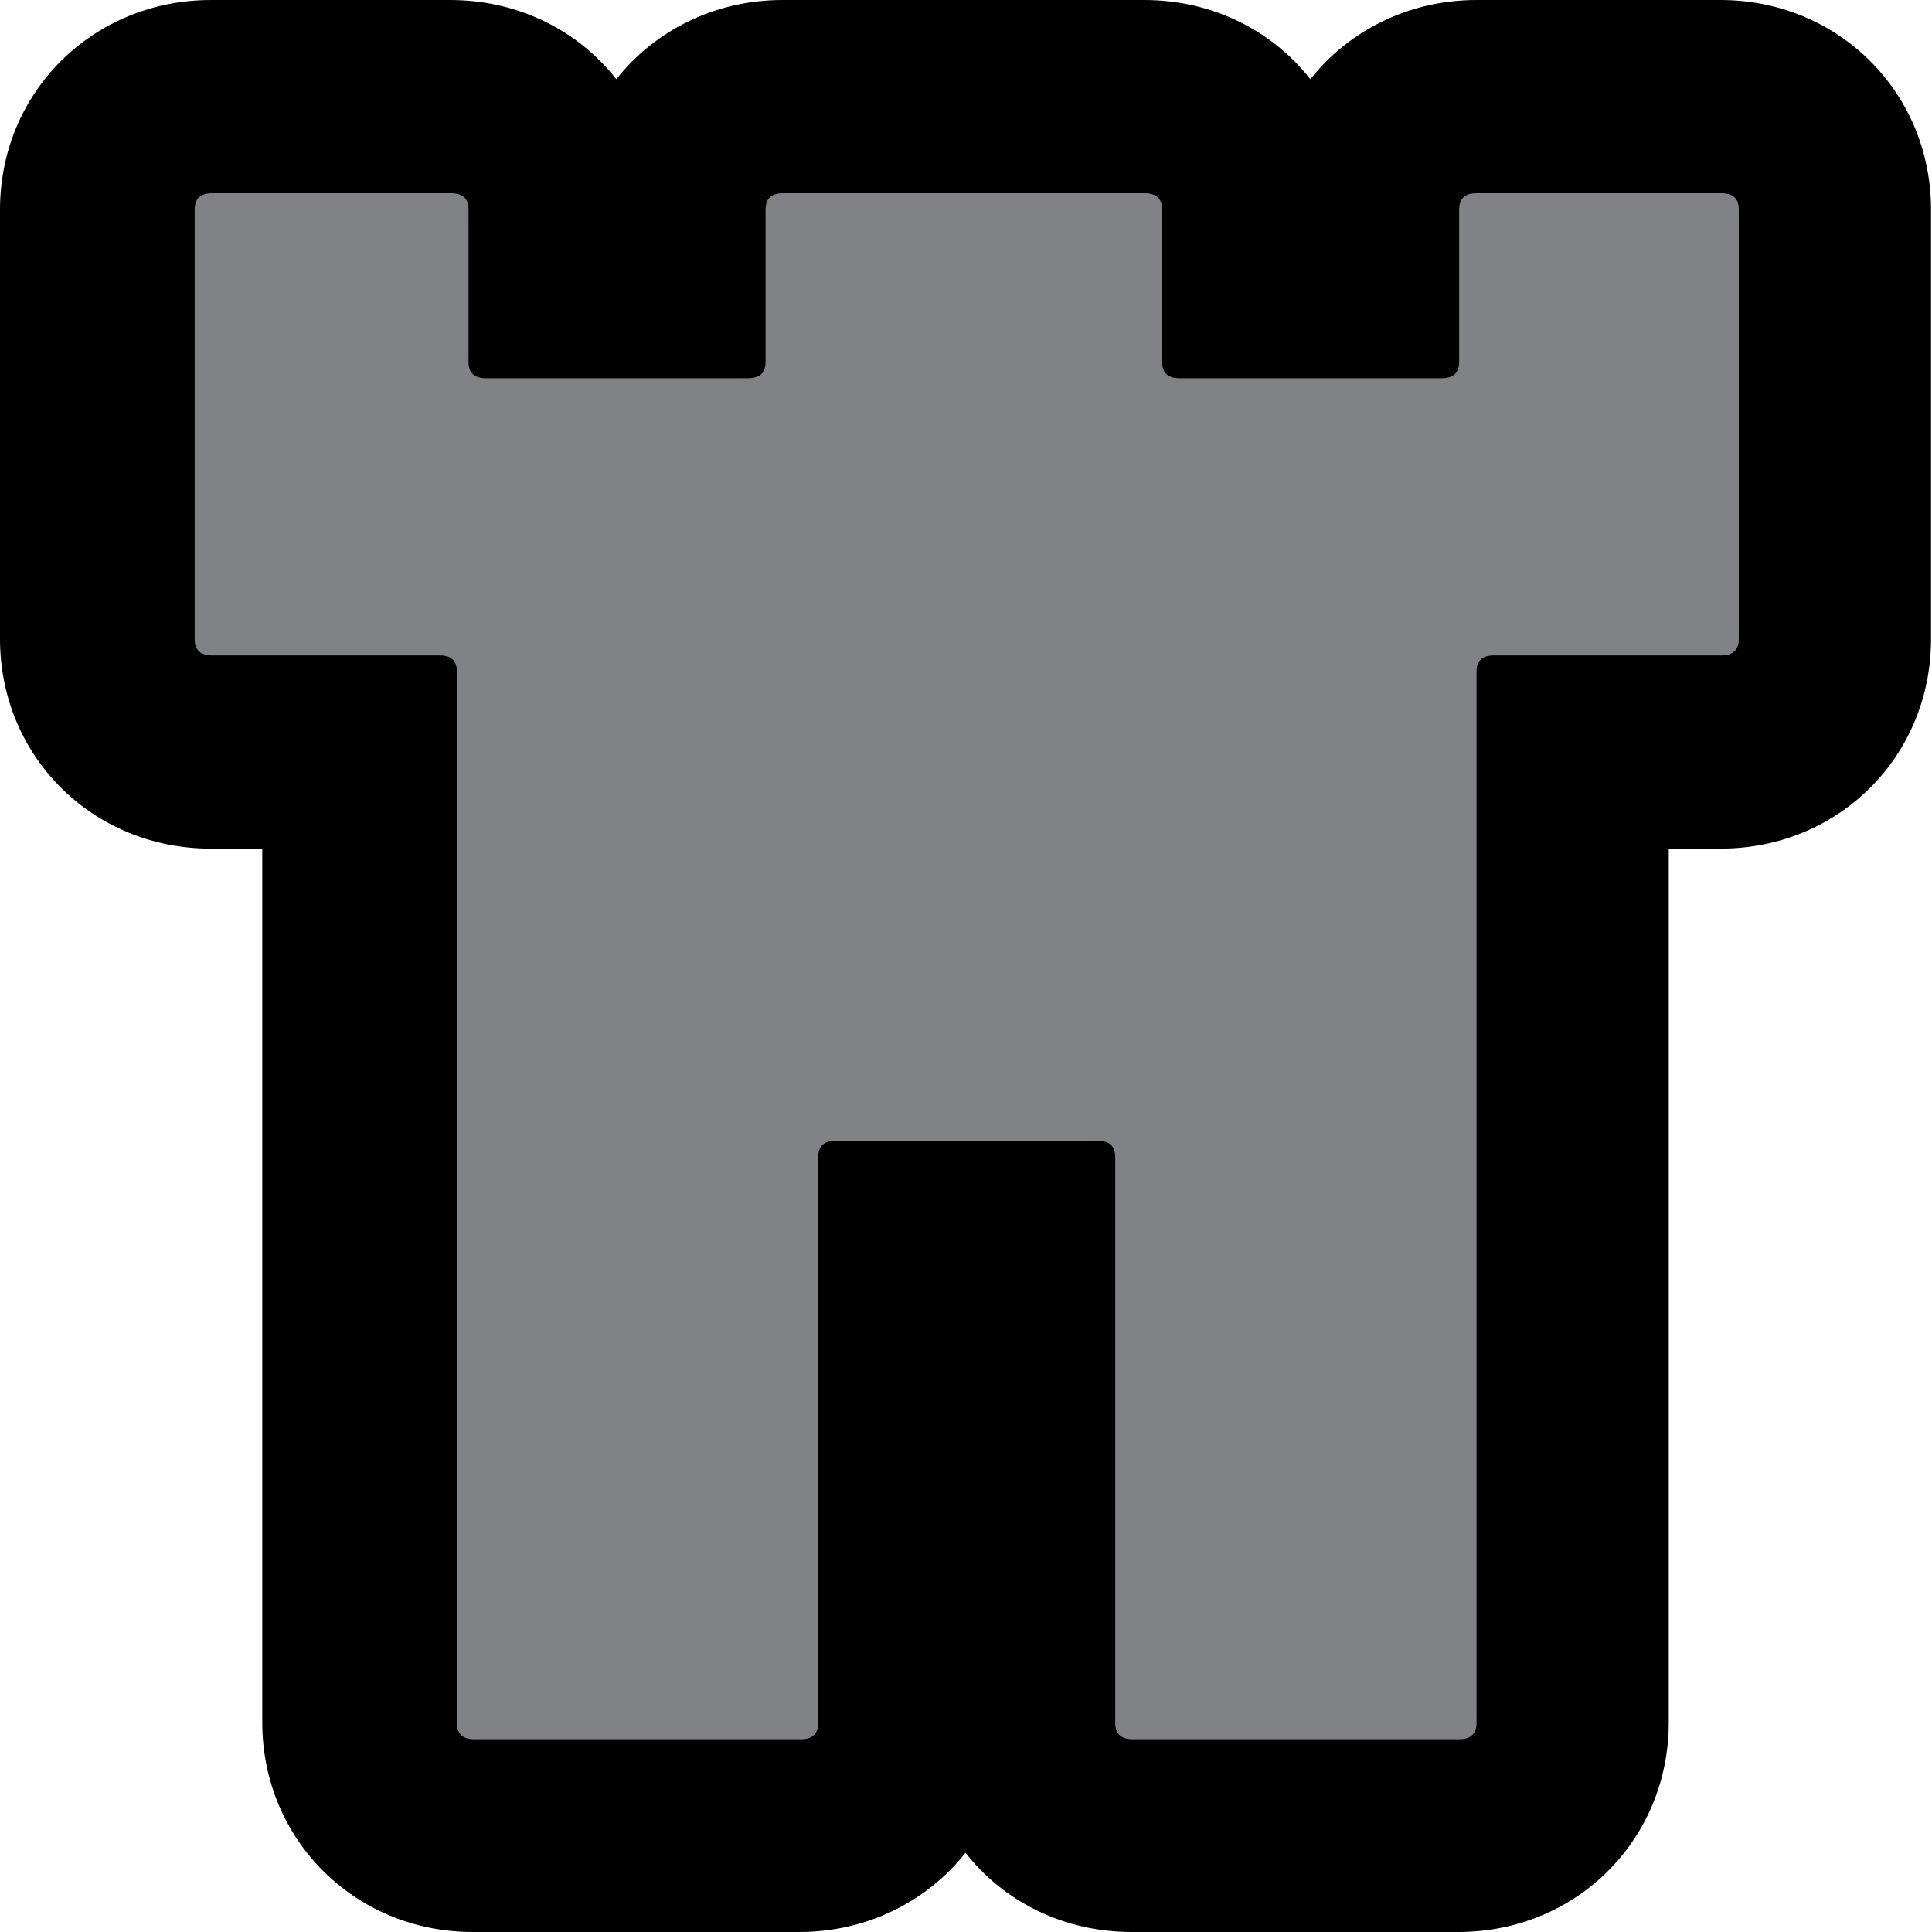 <?xml version="1.0" encoding="UTF-8"?>
<svg id="Layer_1" data-name="Layer 1" xmlns="http://www.w3.org/2000/svg" viewBox="0 0 40 40">
  <defs>
    <style>
      .cls-1 {
        fill: #818285;
      }
    </style>
  </defs>
  <g id="Layer_1-2" data-name="Layer 1-2">
    <g>
      <path class="cls-1" d="m23.44,38c-1.35,0-2.36-1-2.36-2.34v-10.04h-2.16v10.04c0,1.33-1.02,2.34-2.36,2.34h-6.76c-1.35,0-2.36-1-2.36-2.34V15.57h-3.07c-1.35,0-2.36-1-2.36-2.34V4.34c0-1.33,1.02-2.34,2.36-2.34h4.95c1.35,0,2.36,1,2.36,2.34v1.49h2.16v-1.49c0-1.33,1.02-2.34,2.36-2.34h7.49c1.35,0,2.36,1,2.36,2.34v1.49h2.16v-1.49c0-1.33,1.02-2.34,2.36-2.34h5.07c1.35,0,2.36,1,2.36,2.34v8.89c0,1.33-1.02,2.34-2.36,2.34h-3.07v20.09c0,1.33-1.02,2.34-2.36,2.34h-6.76Z"/>
      <path d="m35.64,4c.24,0,.36.11.36.34v8.89c0,.23-.12.34-.36.34h-4.71c-.24,0-.36.11-.36.34v21.76c0,.23-.12.34-.36.34h-6.76c-.24,0-.36-.11-.36-.34v-11.71c0-.23-.12-.34-.36-.34h-5.43c-.24,0-.36.11-.36.34v11.71c0,.23-.12.34-.36.34h-6.76c-.24,0-.36-.11-.36-.34V13.91c0-.23-.12-.34-.36-.34h-4.71c-.24,0-.36-.11-.36-.34V4.34c0-.23.12-.34.36-.34h4.95c.24,0,.36.11.36.34v3.15c0,.23.12.34.36.34h5.43c.24,0,.36-.11.36-.34v-3.15c0-.23.12-.34.36-.34h7.49c.24,0,.36.11.36.34v3.15c0,.23.12.34.36.34h5.43c.24,0,.36-.11.36-.34v-3.15c0-.23.12-.34.36-.34h5.07m0-4h-5.07c-1.41,0-2.65.64-3.44,1.64-.79-1.01-2.03-1.64-3.44-1.64h-7.49c-1.41,0-2.65.64-3.44,1.64-.79-1.01-2.03-1.64-3.44-1.64h-4.95C1.92,0,0,1.91,0,4.34v8.89c0,2.43,1.92,4.34,4.36,4.34h1.07v18.09c0,2.43,1.92,4.34,4.36,4.34h6.76c1.41,0,2.65-.64,3.44-1.64.79,1.01,2.03,1.64,3.44,1.64h6.76c2.45,0,4.36-1.91,4.36-4.34v-18.09h1.07c2.45,0,4.36-1.91,4.36-4.34V4.34c0-2.43-1.92-4.34-4.36-4.34h0Z"/>
    </g>
  </g>
</svg>